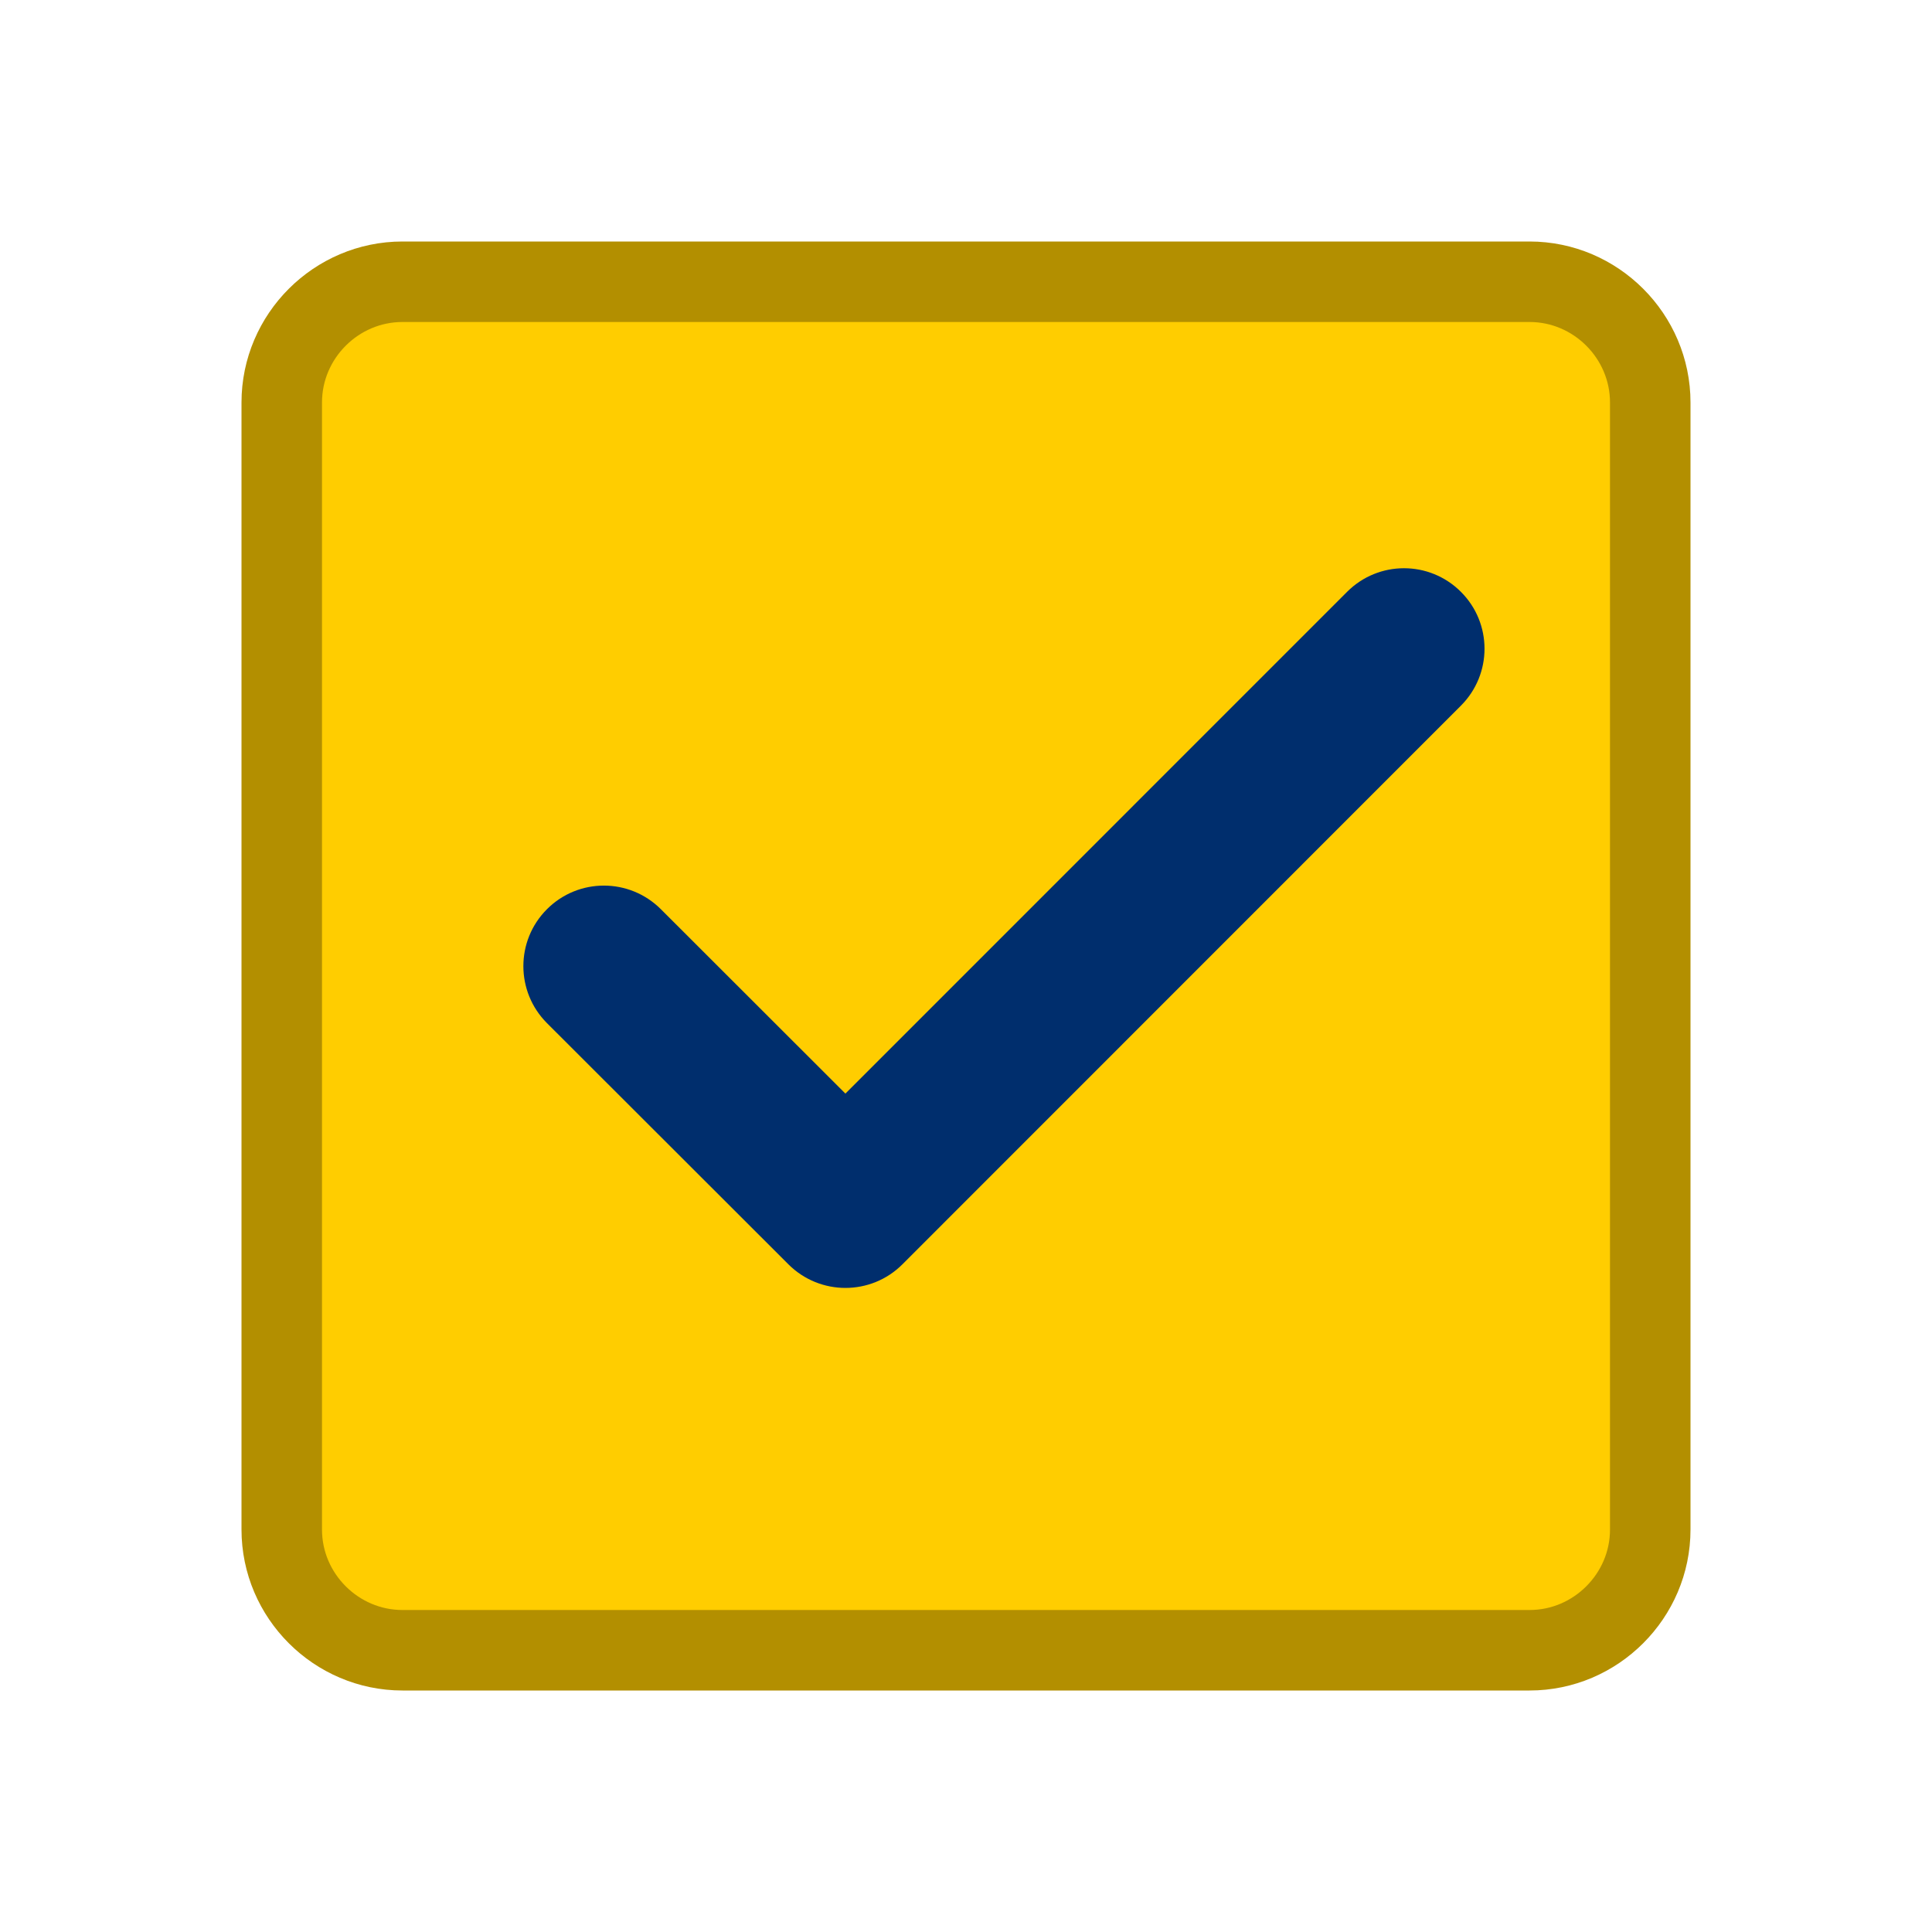 <?xml version="1.0" encoding="UTF-8"?>
<svg width="24px" height="24px" viewBox="0 0 24 24" version="1.1" xmlns="http://www.w3.org/2000/svg" xmlns:xlink="http://www.w3.org/1999/xlink">
    <title>7C124920-F661-4791-ACAC-F53019D235C7</title>
    <g id="UI-KIT" stroke="none" stroke-width="1" fill="none" fill-rule="evenodd">
        <g id="Correos_web_UIkit_04_Buttons" transform="translate(-64, -5728)">
            <g id="atoms/checkbox/selected" transform="translate(64, 5728)">
                <path d="M19,3.5 C19.413,3.5 19.787,3.669 20.059,3.941 C20.331,4.213 20.5,4.588 20.5,5 L20.5,5 L20.5,19 C20.5,19.413 20.331,19.787 20.059,20.059 C19.787,20.331 19.413,20.5 19,20.5 L19,20.5 L5,20.5 C4.588,20.5 4.213,20.331 3.941,20.059 C3.669,19.787 3.5,19.413 3.5,19 L3.5,19 L3.5,5 C3.5,4.588 3.669,4.213 3.941,3.941 C4.213,3.669 4.588,3.5 5,3.5 L5,3.5 Z" id="Path" stroke="#B38F00" fill="#FFCD00"></path>
                <g id="atoms/ico/24px/ico_check" fill="#002E6D">
                    <path d="M11.21,15.706 C11.014,15.902 10.758,15.999 10.502,15.999 C10.247,15.999 9.991,15.902 9.795,15.707 L6.794,12.709 C6.404,12.318 6.404,11.685 6.794,11.295 C7.185,10.903 7.818,10.904 8.209,11.294 L10.502,13.585 L16.734,7.352 C17.125,6.961 17.757,6.961 18.148,7.352 C18.539,7.742 18.539,8.375 18.148,8.766 L11.21,15.706 Z" id="ico_checkmark"></path>
                </g>
            </g>
        </g>
    </g>
</svg>
